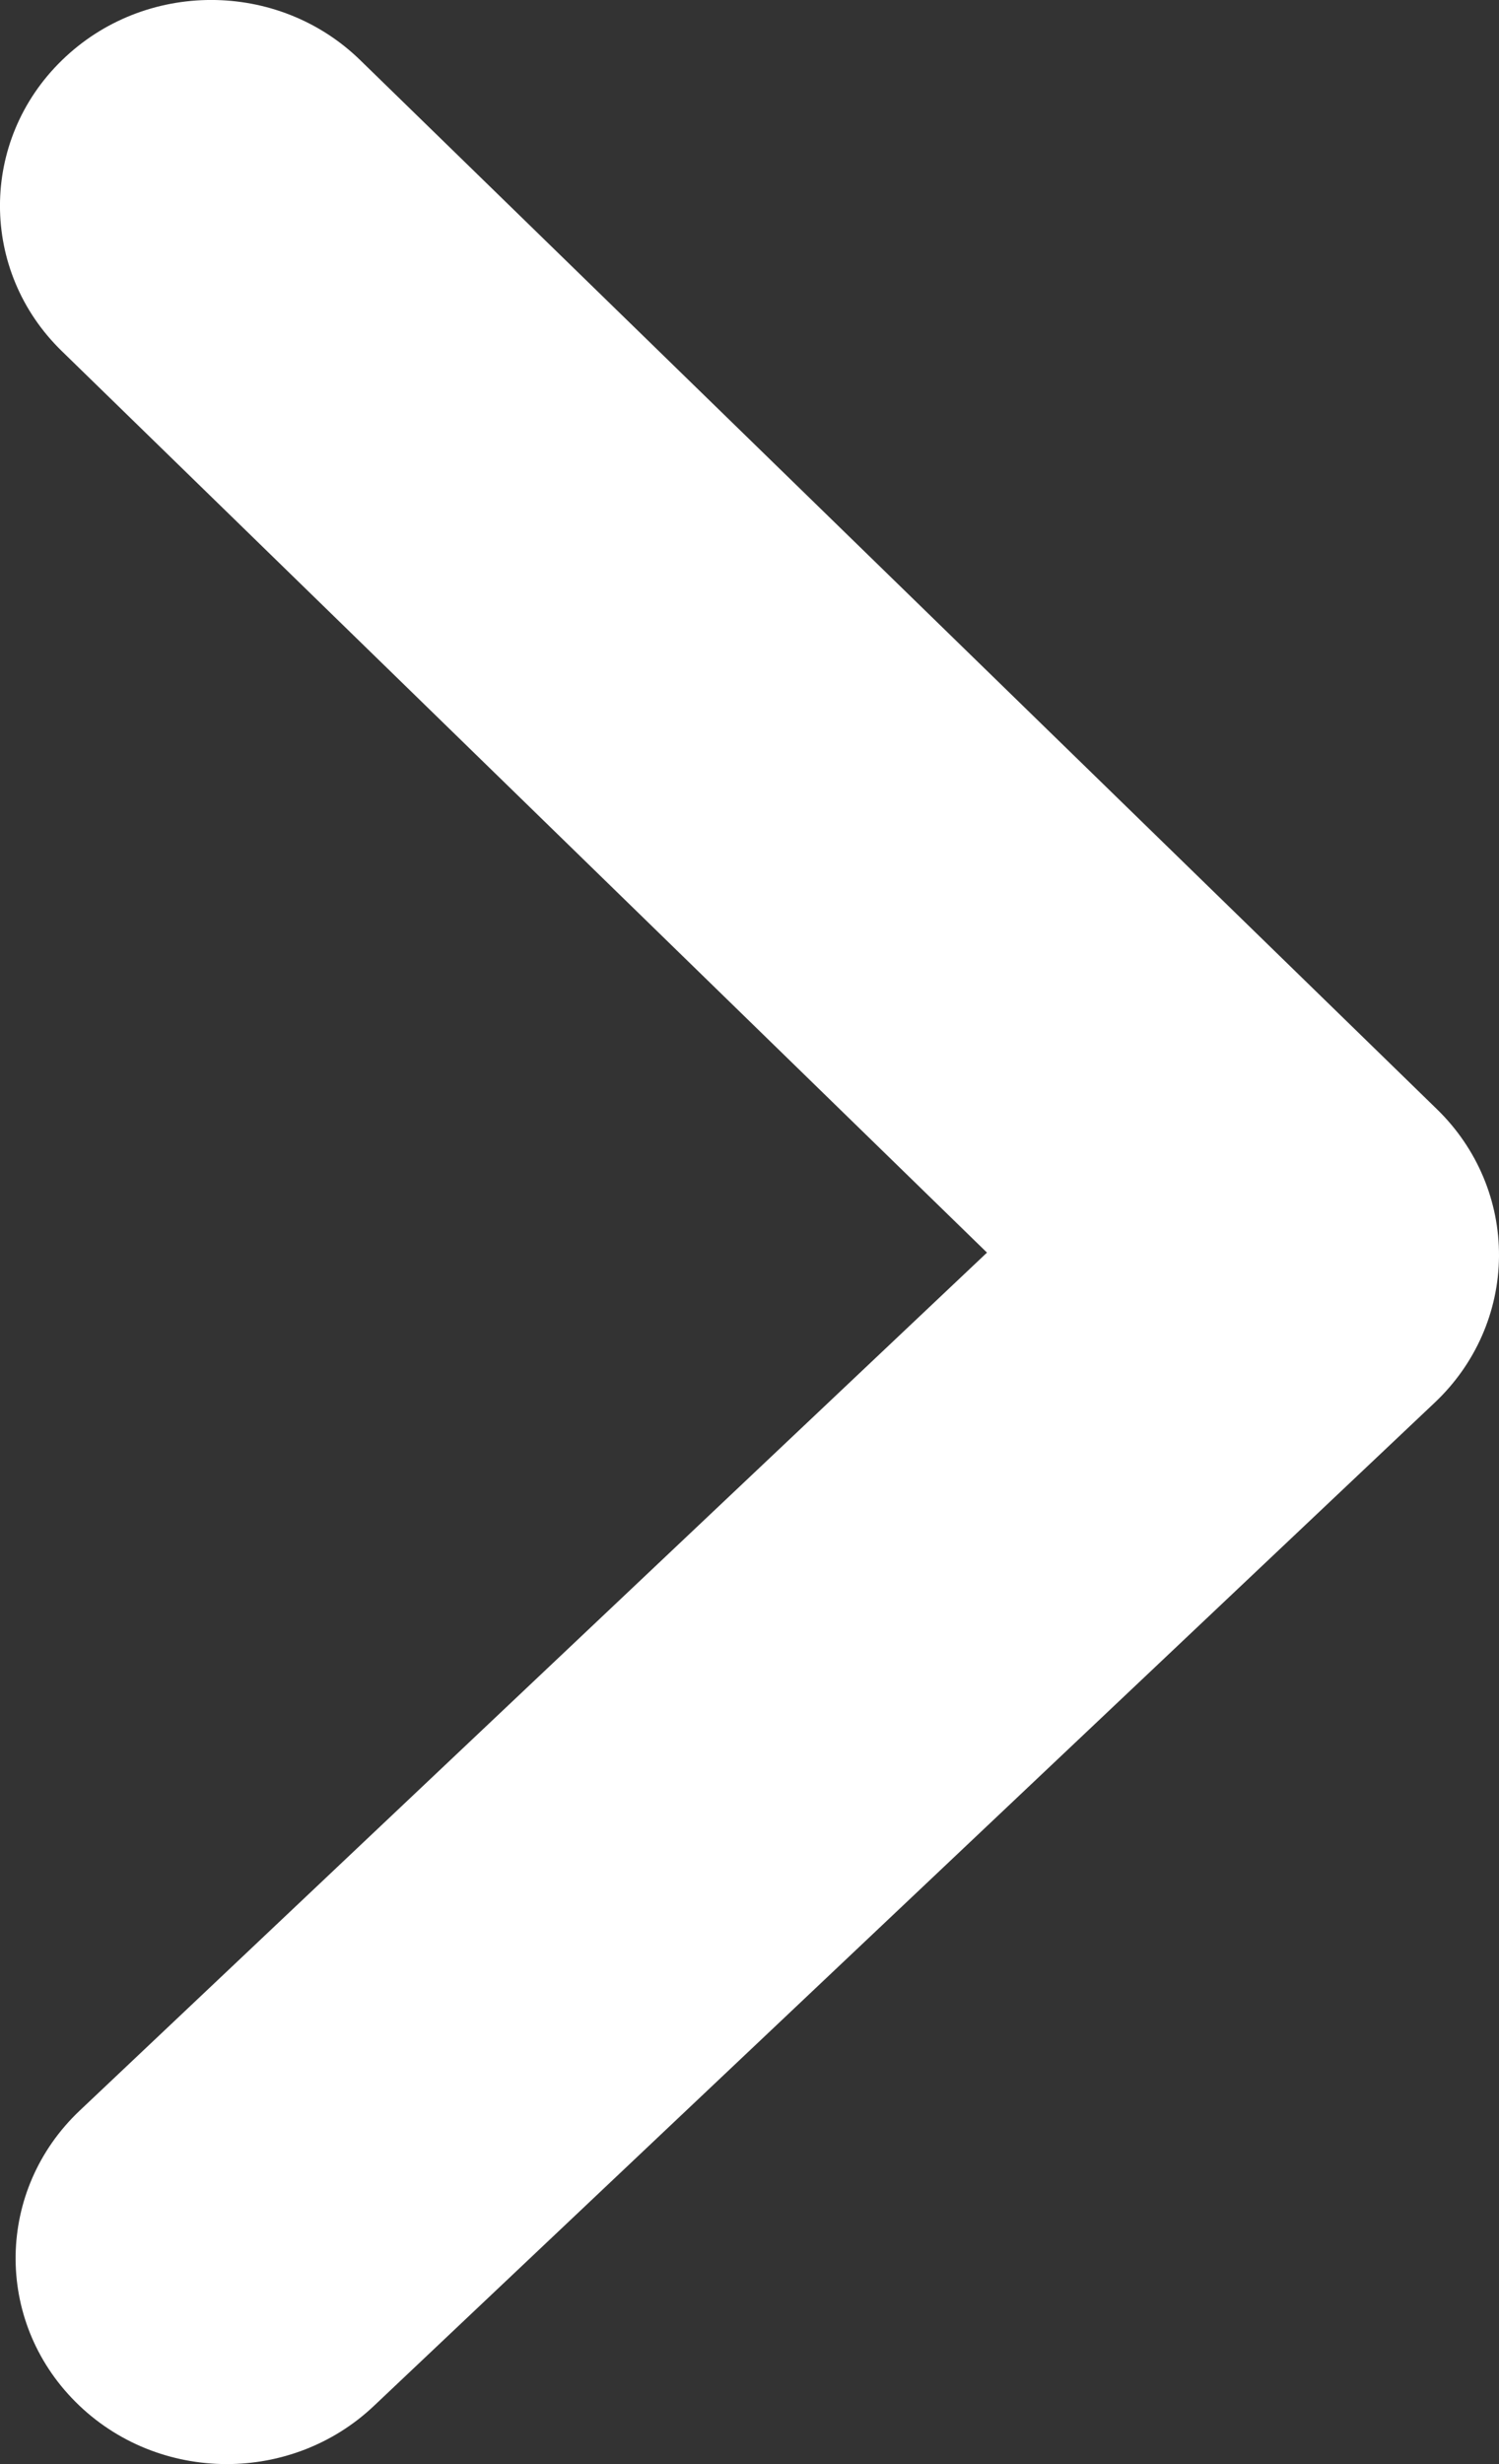 <?xml version="1.0" encoding="utf-8"?>
<svg width="14px" height="23px" viewBox="0 0 14 23" version="1.1" xmlns:xlink="http://www.w3.org/1999/xlink" xmlns="http://www.w3.org/2000/svg">
  <rect x="0" y="0" width="14" height="23" fill="#333333" stroke="none"/>
  <desc>Created with Lunacy</desc>
  <path d="M2.118 23C1.603 23 1.089 22.805 0.703 22.417C-0.056 21.656 -0.037 20.44 0.744 19.701L9.218 11.692L0.578 3.278C-0.193 2.529 -0.193 1.313 0.578 0.563C1.348 -0.188 2.597 -0.188 3.366 0.563L13.422 10.355C13.796 10.719 14.004 11.213 14 11.728C13.996 12.242 13.78 12.733 13.401 13.091L3.491 22.458C3.108 22.82 2.612 23 2.118 23" id="Fill-1" fill="#FFFFFF" stroke="none" />
</svg>